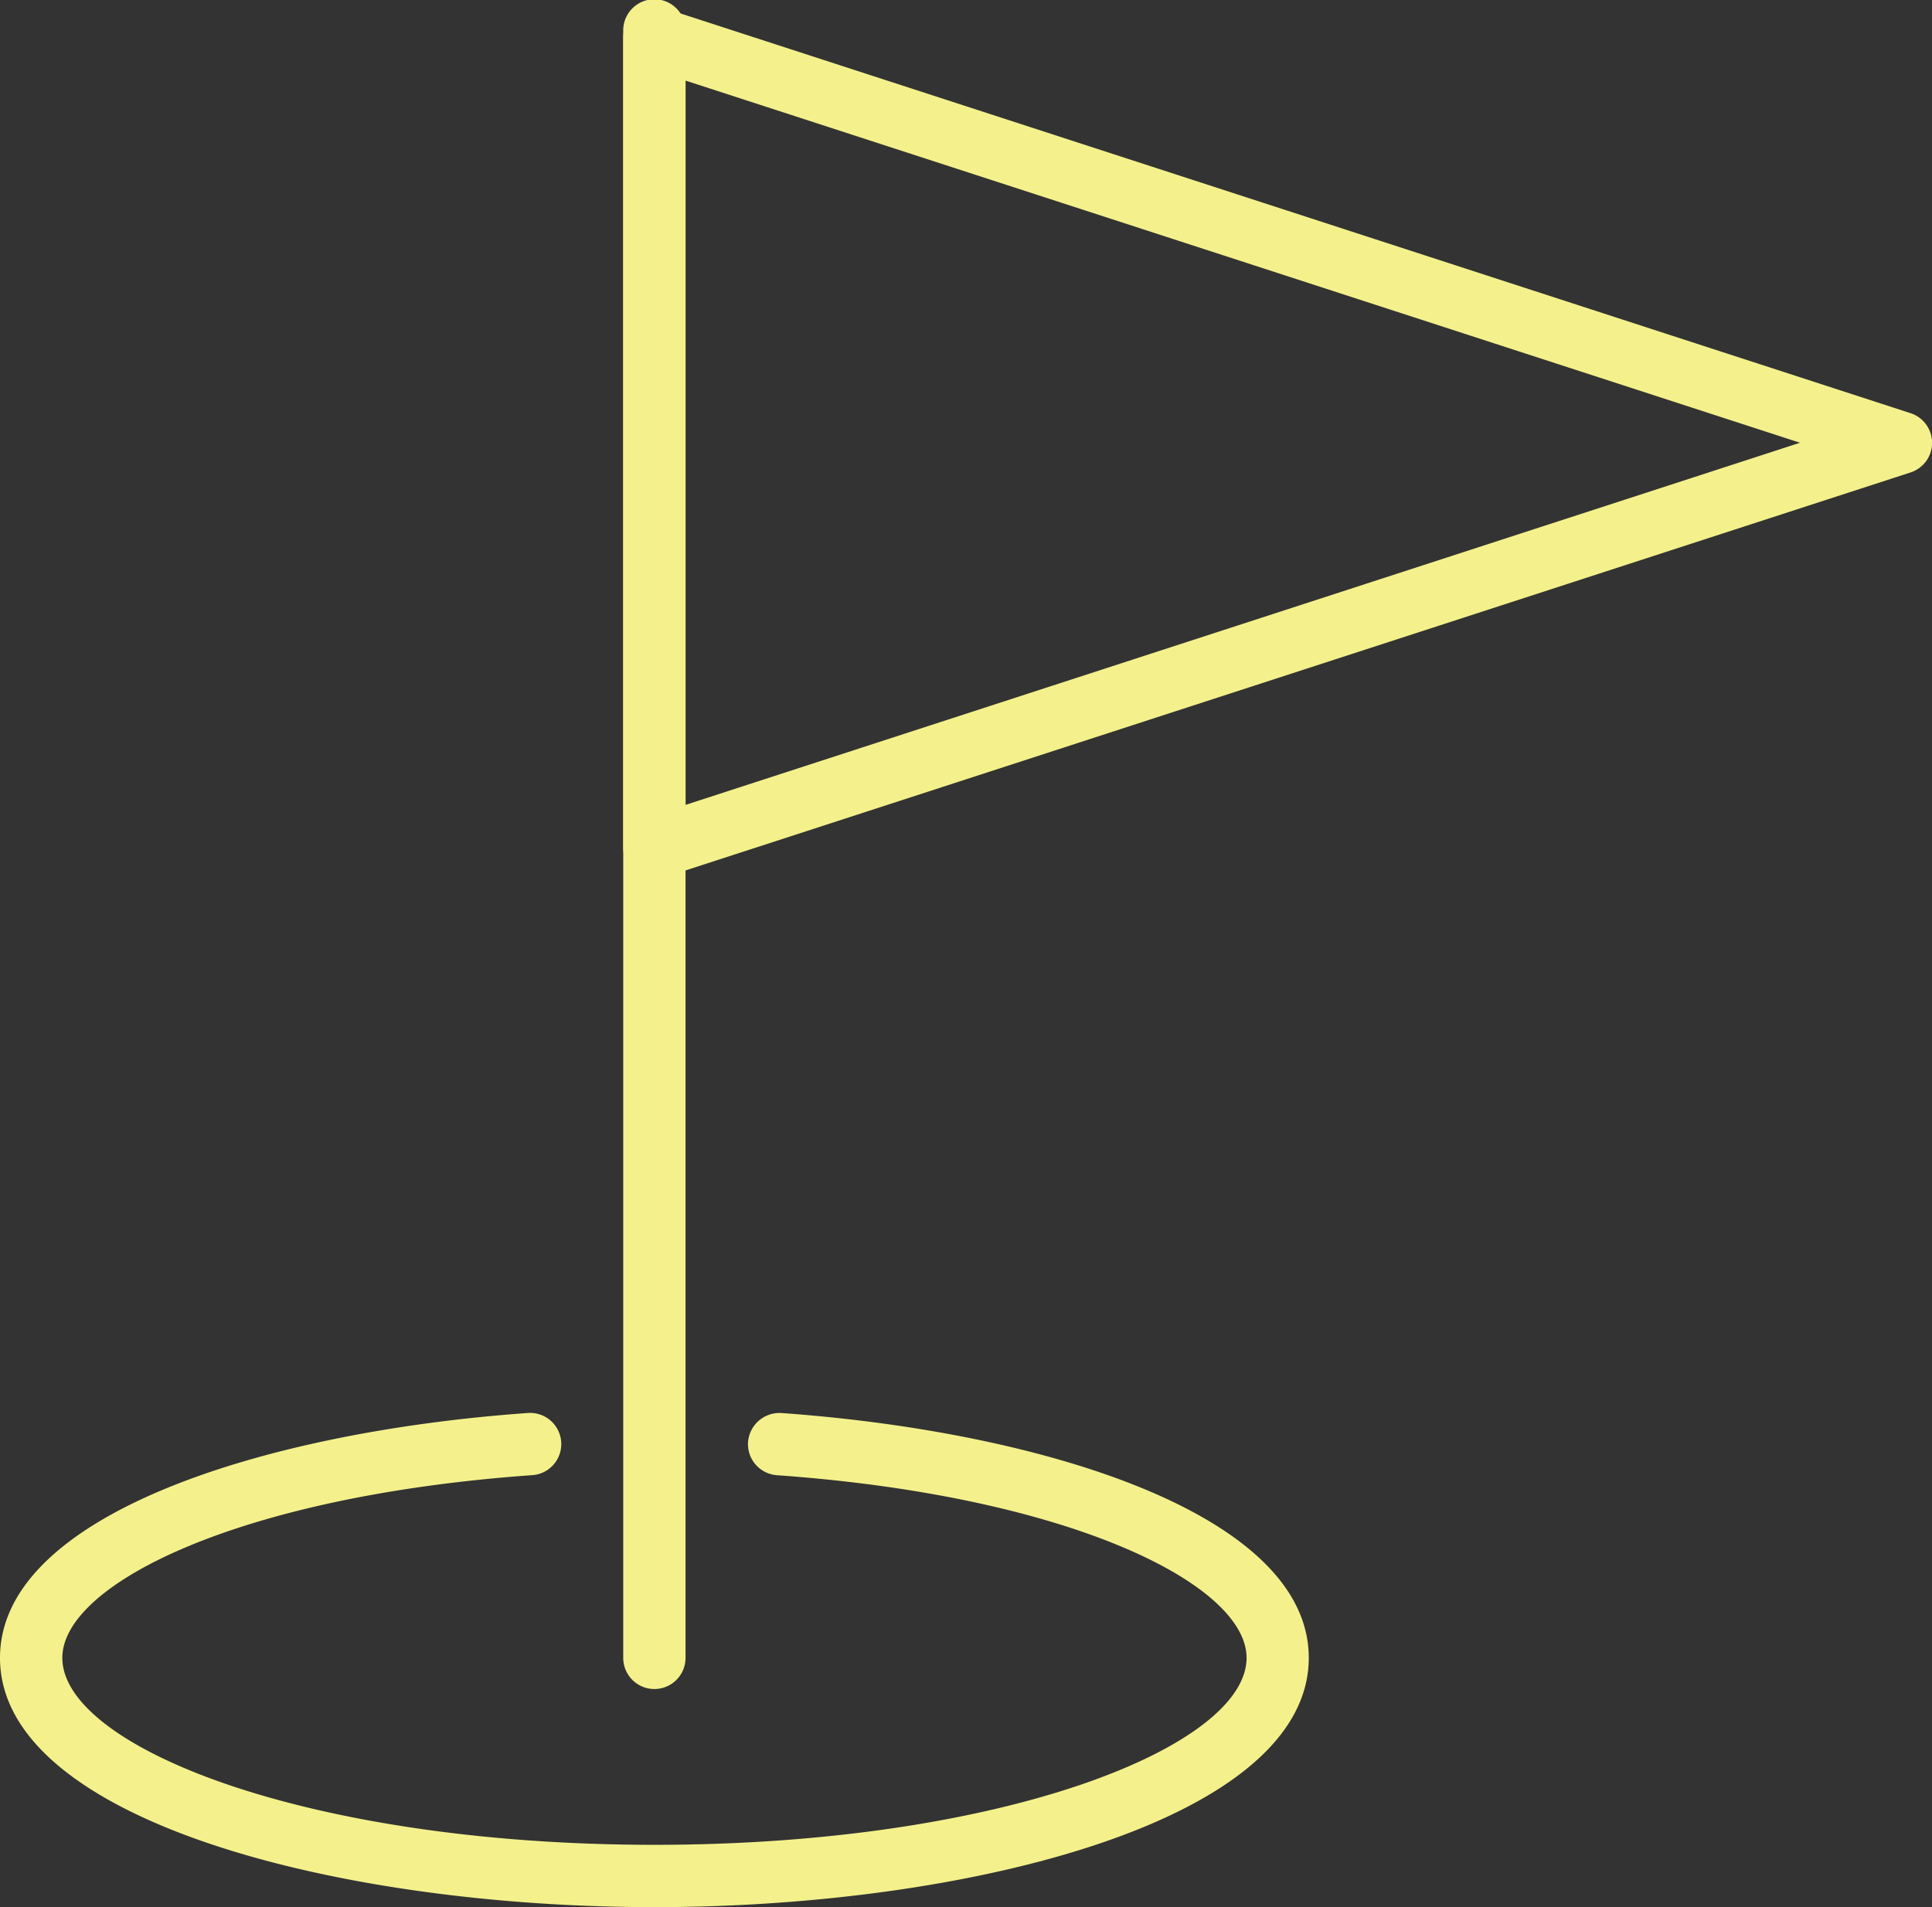 <svg xmlns="http://www.w3.org/2000/svg" width="1080" height="1066.25" viewBox="0 0 1080 1066.25"><rect x="0" y="0" width="1080" height="1066.25" fill="#333333" stroke="none"/><g id="Слой_2" data-name="Слой 2"><g id="navigation04_103173434"><g id="navigation04_103173434-2" data-name="navigation04_103173434"><path d="M365.81 1066.25C188.47 1066.25.0 1017.41.0 926.89.0 846.81 148.12 800.45 294.9 790a17.42 17.42.0 1 1 2.47 34.75C133 836.44 34.84 885.86 34.84 926.89c0 49.44 135.92 104.52 331 104.52s331-55.08 331-104.52c0-41-98.19-90.45-262.53-102.12a17.42 17.42.0 0 1-16.14-18.61A17.63 17.63.0 0 1 436.71 790c146.79 10.43 294.9 56.79 294.9 136.87C731.61 1017.41 543.14 1066.25 365.81 1066.25z" fill="#f4f18c"/><path d="M365.81 944.31a17.42 17.42.0 0 1-17.42-17.42V17.42a17.42 17.42.0 1 1 34.83.0V926.89A17.42 17.42.0 0 1 365.81 944.31z" fill="#f4f18c"/><path d="M365.81 491.41A17.41 17.41.0 0 1 348.39 474V21.09a17.4 17.4.0 0 1 22.8-16.57L1068 231a17.42 17.42.0 0 1 0 33.14L371.19 490.56A17.48 17.48.0 0 1 365.81 491.41zM383.22 45.06V450l623-202.47z" fill="#f4f18c"/></g></g></g></svg>